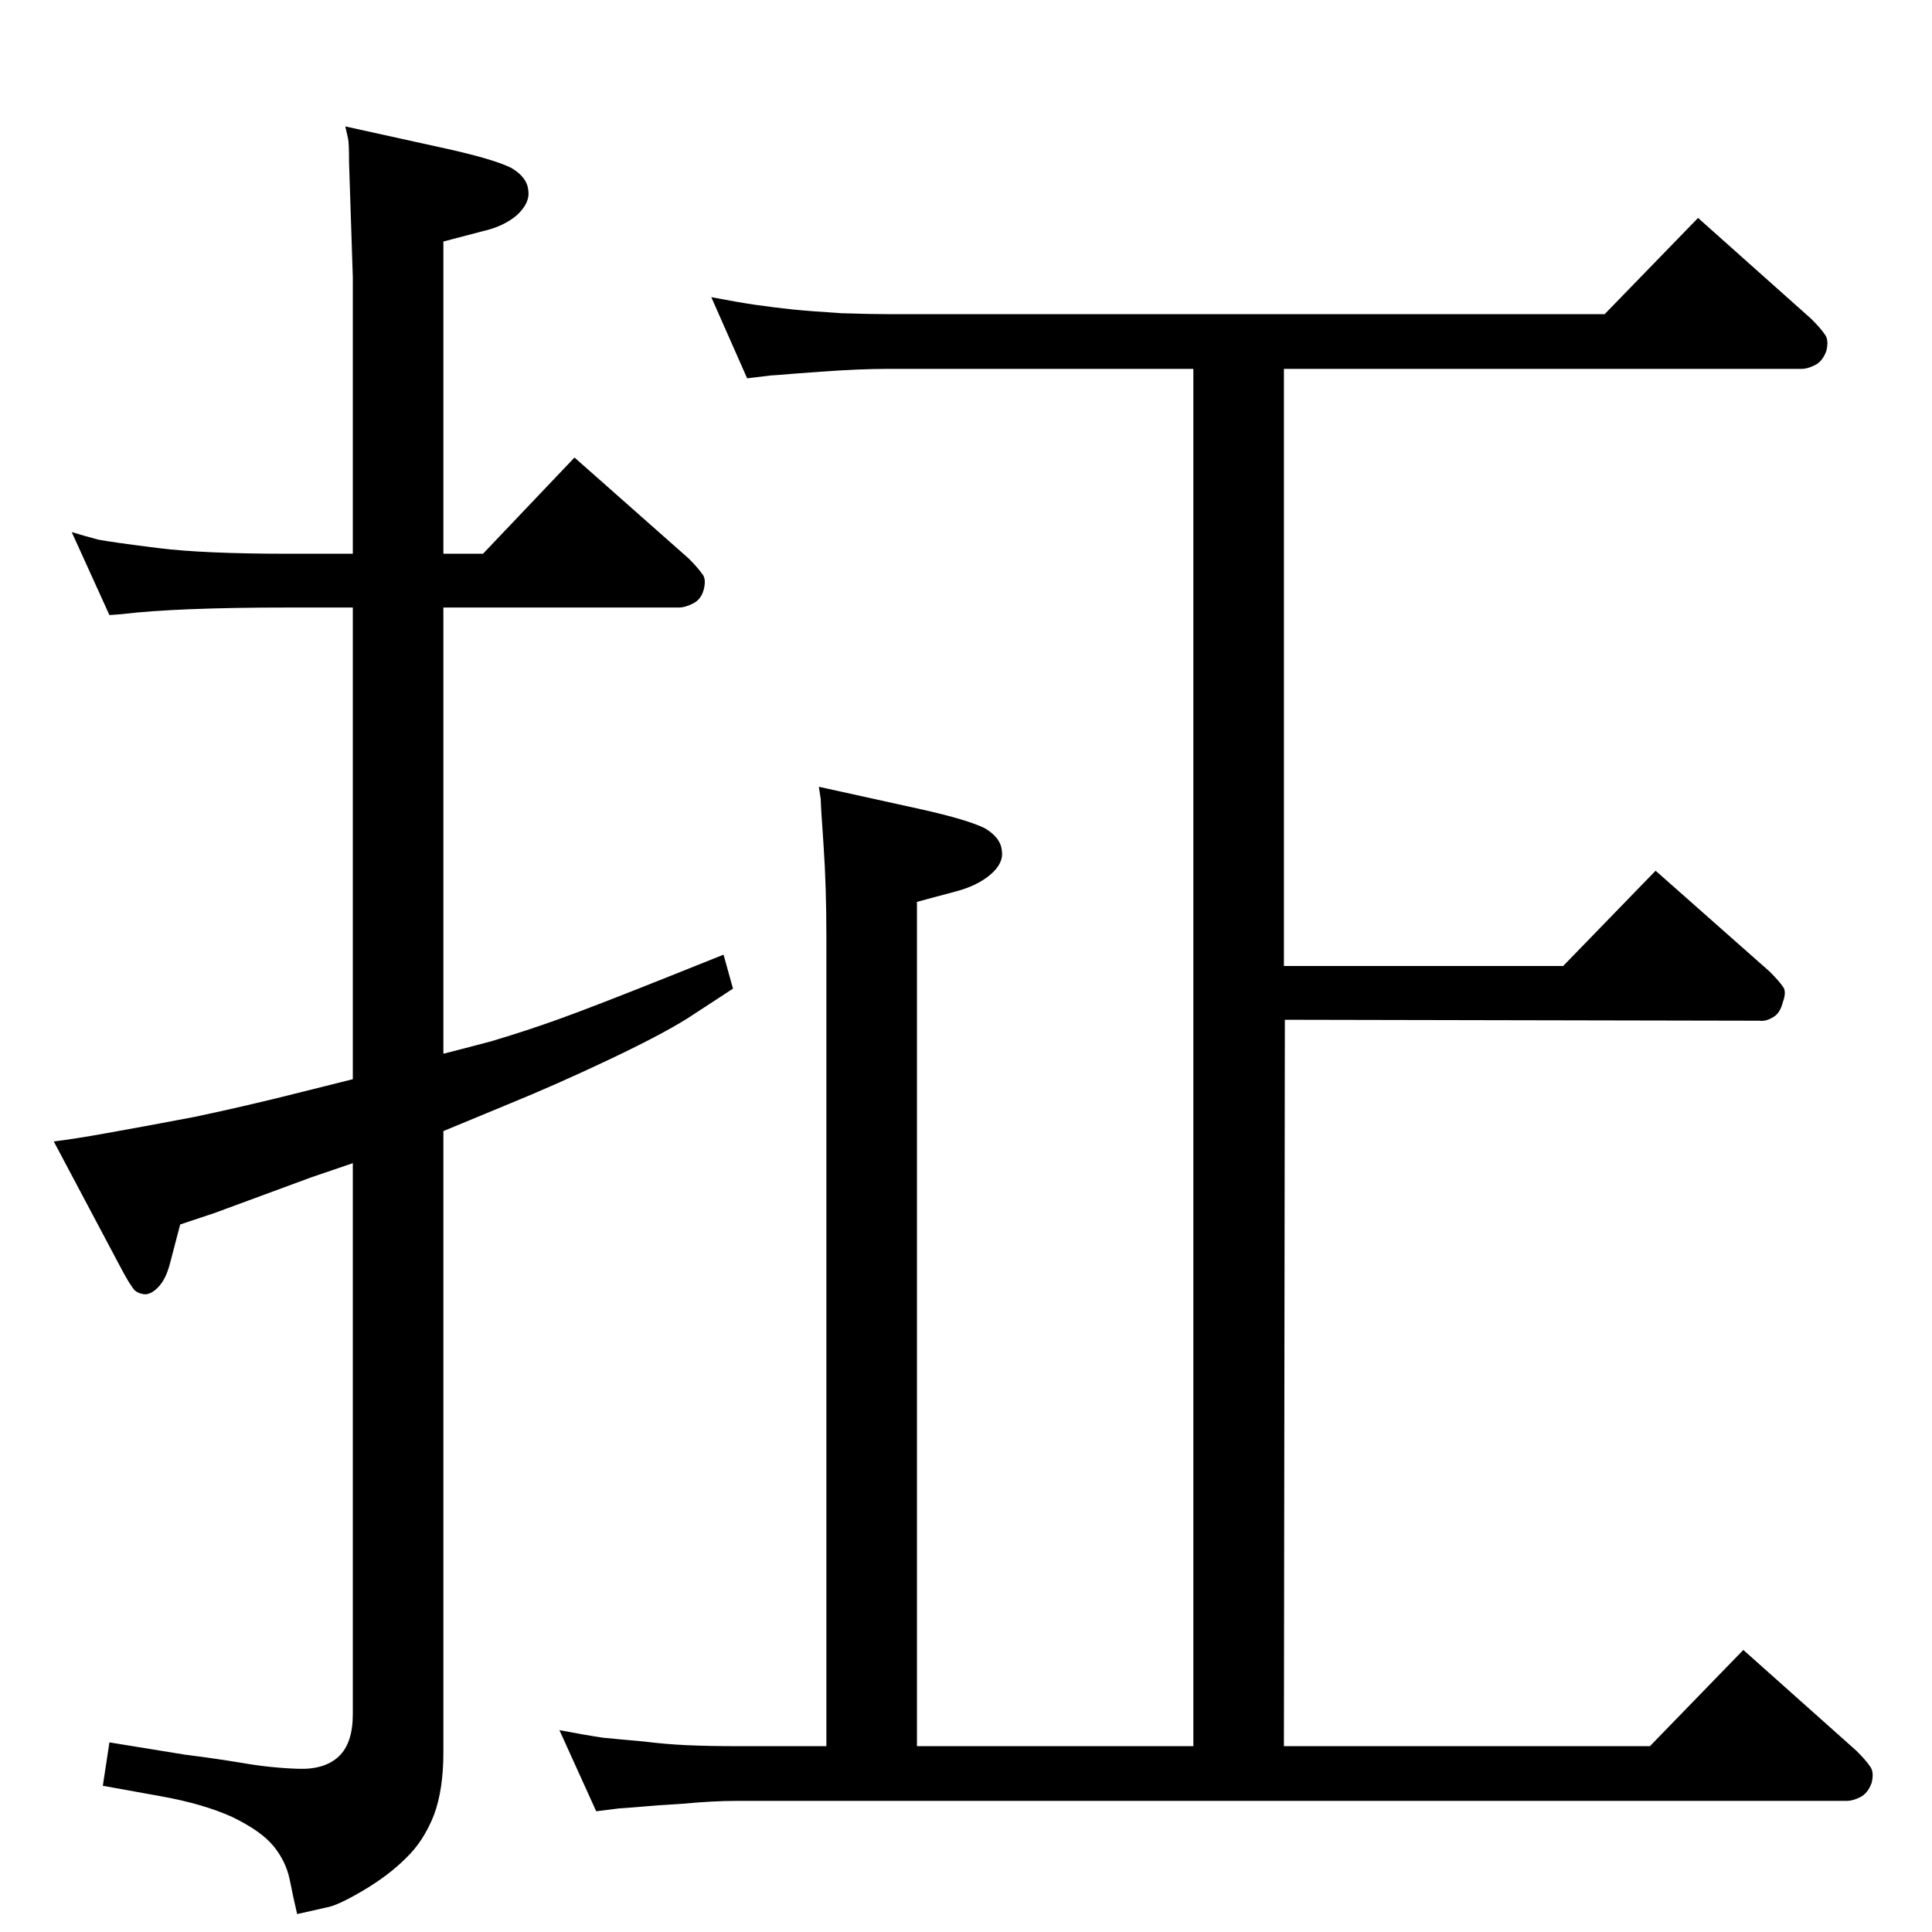<?xml version="1.0" standalone="no"?>
<!DOCTYPE svg PUBLIC "-//W3C//DTD SVG 1.1//EN" "http://www.w3.org/Graphics/SVG/1.1/DTD/svg11.dtd" >
<svg xmlns="http://www.w3.org/2000/svg" xmlns:xlink="http://www.w3.org/1999/xlink" version="1.1" viewBox="0 0 2048 2048">
  <g transform="matrix(1 0 0 -1 0 2048)">
   <path fill="currentColor"
d="M1361 1657v-633h296l98 101l121 -107q10 -10 14 -16q4 -5 0 -16q-3 -12 -10 -16q-8 -5 -15 -4l-503 1l-1 -770h388l99 102l120 -107q10 -10 14 -16q5 -6 2 -18q-4 -11 -12 -15t-14 -4h-1177q-25 0 -57 -3q-32 -2 -42 -3q-11 -1 -26 -2l-24 -3l-39 86q26 -5 46 -8
q20 -2 43 -4q24 -3 47 -4t52 -1h95v858q0 53 -3 97q-3 43 -3 49l-2 13l109 -24q49 -11 67 -20q17 -10 18 -24q2 -13 -12 -25t-37 -18l-41 -11v-895h293v1460h-323q-31 0 -72 -3l-27 -2q-24 -2 -26 -2l-25 -3l-38 86q26 -5 46 -8q21 -3 40 -5q20 -2 52 -4q31 -1 50 -1h759
l99 102l120 -107q10 -10 14 -16q5 -6 2 -18q-4 -11 -12 -15t-14 -4h-549zM470 1461h42l97 102l121 -107q10 -10 14 -16q5 -5 2 -17q-3 -11 -12 -15q-8 -4 -14 -4h-250v-473q16 4 50 13q34 10 70.5 23t126.5 49l50 20l10 -36l-49 -32q-29 -18 -84 -44t-104 -46l-70 -29v-659
q0 -39 -10 -66q-11 -28 -30 -46q-18 -18 -45 -34t-39 -18l-31 -7q-4 17 -8 37q-4 19 -17 35t-44 31q-31 14 -76 22l-61 11l7 46q49 -8 80 -13q32 -4 62 -9q29 -5 58 -6q28 -1 43 13t15 45v584l-44 -15l-103 -38l-36 -12l-11 -42q-4 -15 -11 -23t-14 -9q-7 0 -12 4
q-5 5 -17 28l-69 130q24 3 57 9q34 6 92 17q57 12 116 27l52 13v500h-68q-119 0 -177 -7l-13 -1l-40 88q13 -4 28 -8q16 -3 64 -9t138 -6h68v293l-4 122q0 20 -1 25l-3 13l109 -24q49 -11 67 -20q17 -10 18 -24q2 -13 -12 -26q-14 -12 -36 -17l-42 -11v-331z" />
  </g>

</svg>
